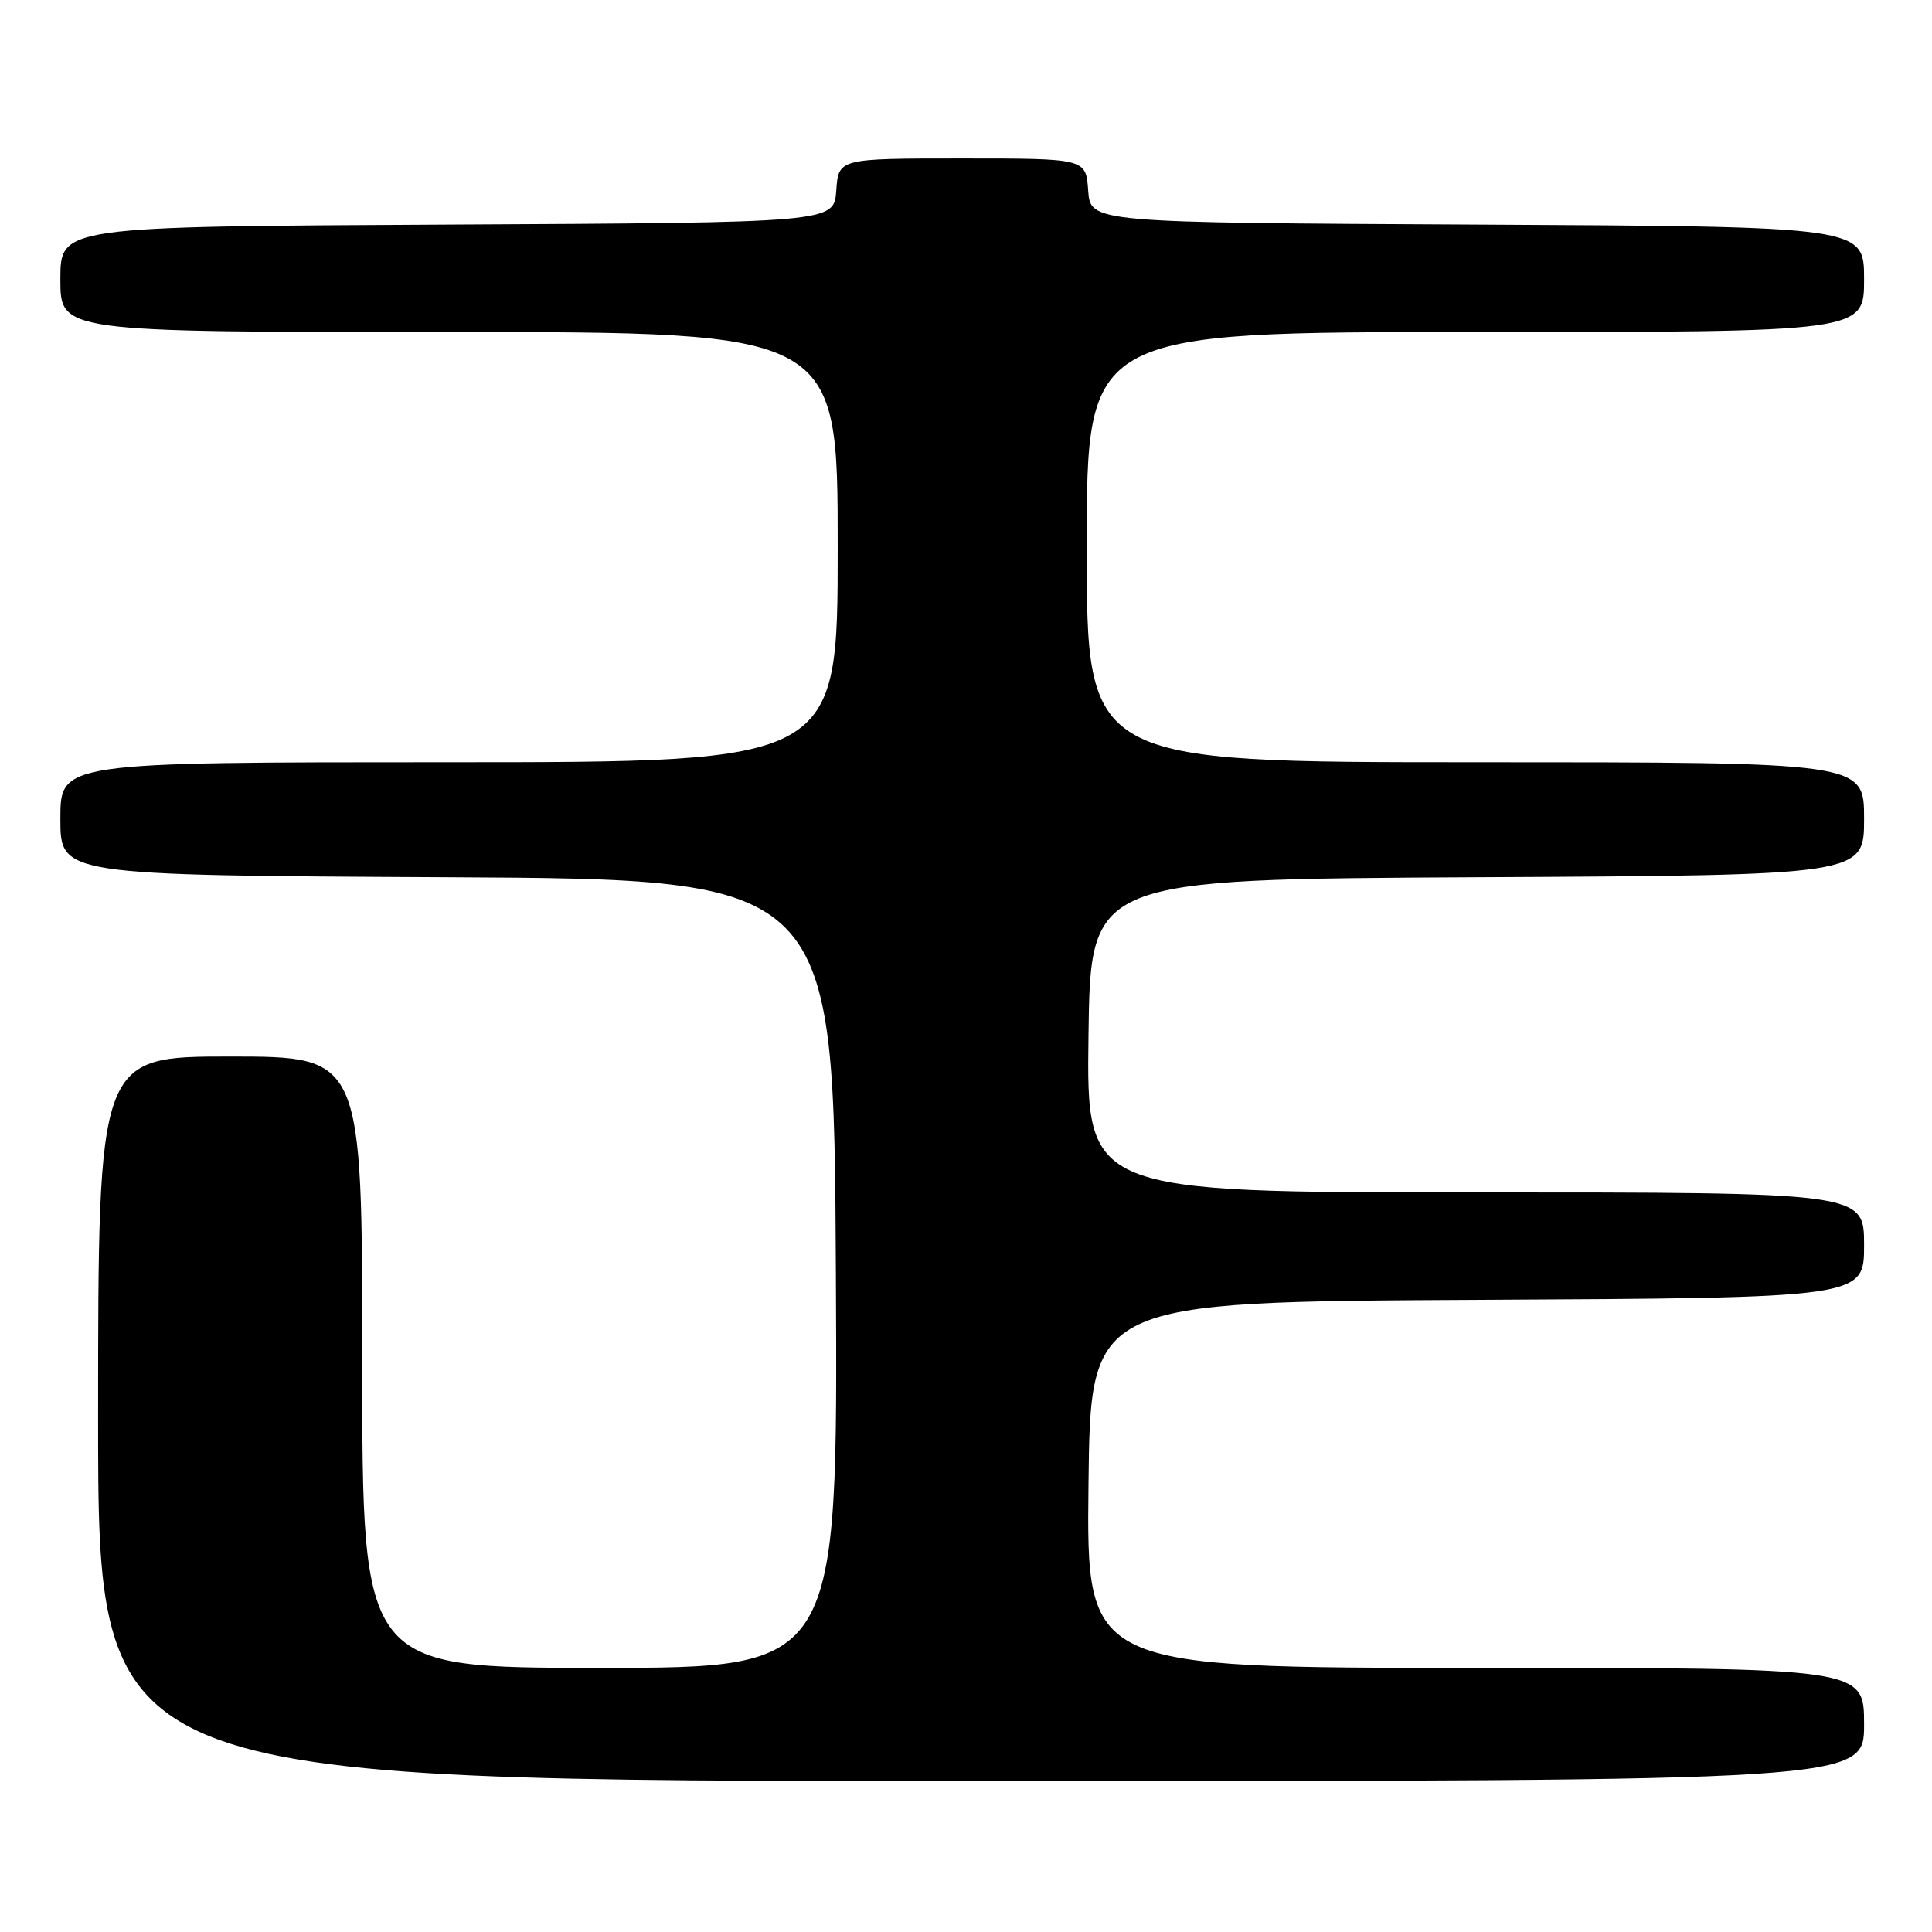 <?xml version="1.0" encoding="UTF-8" standalone="no"?>
<!DOCTYPE svg PUBLIC "-//W3C//DTD SVG 1.1//EN" "http://www.w3.org/Graphics/SVG/1.1/DTD/svg11.dtd" >
<svg xmlns="http://www.w3.org/2000/svg" xmlns:xlink="http://www.w3.org/1999/xlink" version="1.1" viewBox="0 0 256 256">
 <g >
 <path fill="currentColor"
d=" M 247.00 228.50 C 247.00 221.00 247.00 221.00 195.48 221.00 C 143.96 221.00 143.96 221.00 144.23 196.75 C 144.50 172.50 144.50 172.50 195.75 172.24 C 247.00 171.98 247.00 171.98 247.00 164.99 C 247.00 158.00 247.00 158.00 195.48 158.00 C 143.96 158.00 143.96 158.00 144.23 137.25 C 144.50 116.50 144.50 116.50 195.75 116.24 C 247.00 115.98 247.00 115.98 247.00 108.49 C 247.00 101.00 247.00 101.00 195.50 101.00 C 144.00 101.00 144.00 101.00 144.00 72.50 C 144.00 44.00 144.00 44.00 195.50 44.00 C 247.00 44.00 247.00 44.00 247.00 37.01 C 247.00 30.02 247.00 30.02 195.75 29.76 C 144.50 29.50 144.50 29.50 144.19 25.25 C 143.89 21.00 143.89 21.00 127.50 21.00 C 111.11 21.00 111.11 21.00 110.81 25.25 C 110.50 29.50 110.50 29.50 59.25 29.76 C 8.00 30.02 8.00 30.02 8.00 37.01 C 8.00 44.00 8.00 44.00 59.50 44.00 C 111.00 44.00 111.00 44.00 111.00 72.50 C 111.00 101.00 111.00 101.00 59.50 101.00 C 8.00 101.00 8.00 101.00 8.00 108.49 C 8.00 115.98 8.00 115.98 59.25 116.24 C 110.50 116.50 110.50 116.50 110.76 168.75 C 111.02 221.00 111.02 221.00 79.51 221.00 C 48.00 221.00 48.00 221.00 48.00 180.50 C 48.00 140.00 48.00 140.00 30.50 140.00 C 13.00 140.00 13.00 140.00 13.00 188.00 C 13.00 236.00 13.00 236.00 130.00 236.00 C 247.00 236.00 247.00 236.00 247.00 228.50 Z "/>
</g>
</svg>
